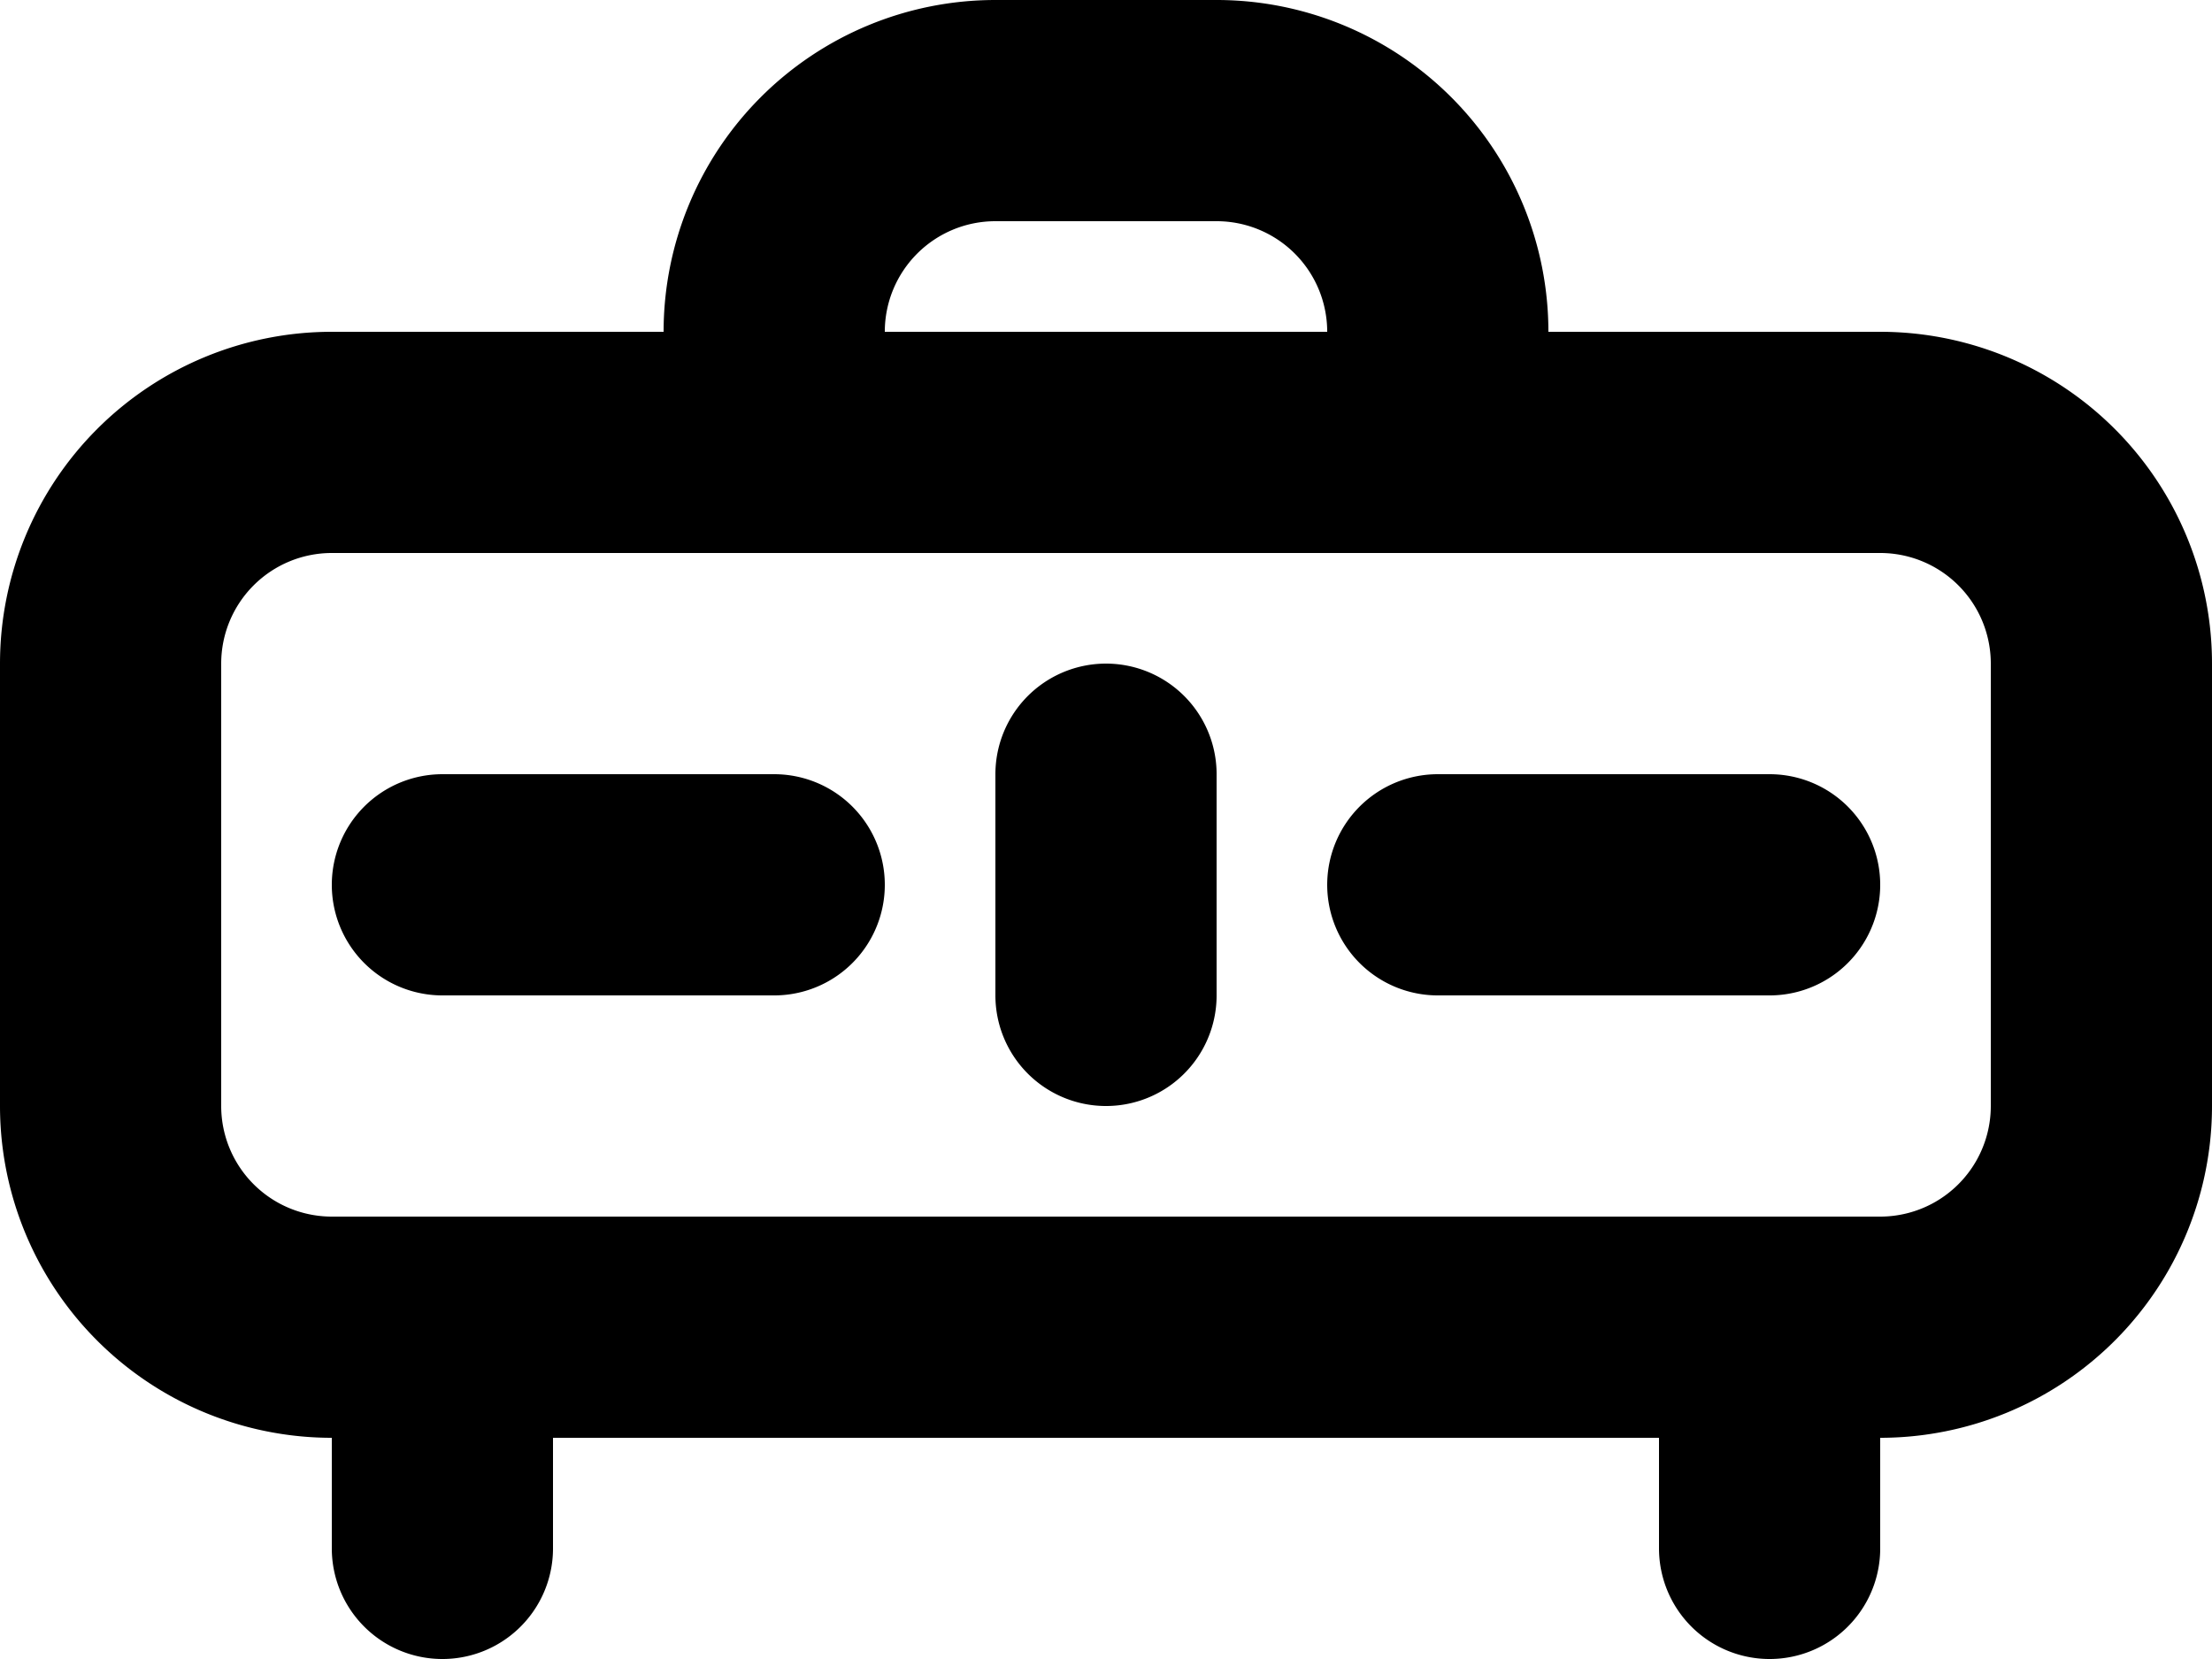 <svg xmlns="http://www.w3.org/2000/svg" width="20" height="15" fill="none" viewBox="0 0 20 15">
  <path stroke="#000" stroke-linecap="round" stroke-linejoin="round" stroke-width="2" d="M13 4V3a2 2 0 0 0-2-2H9a2 2 0 0 0-2 2v1M4 8h3m6 0h3M4 14v-2m6-3V7m6 7v-2M3 12h14a2 2 0 0 0 2-2V6a2 2 0 0 0-2-2H3a2 2 0 0 0-2 2v4a2 2 0 0 0 2 2Z"/>
</svg>
